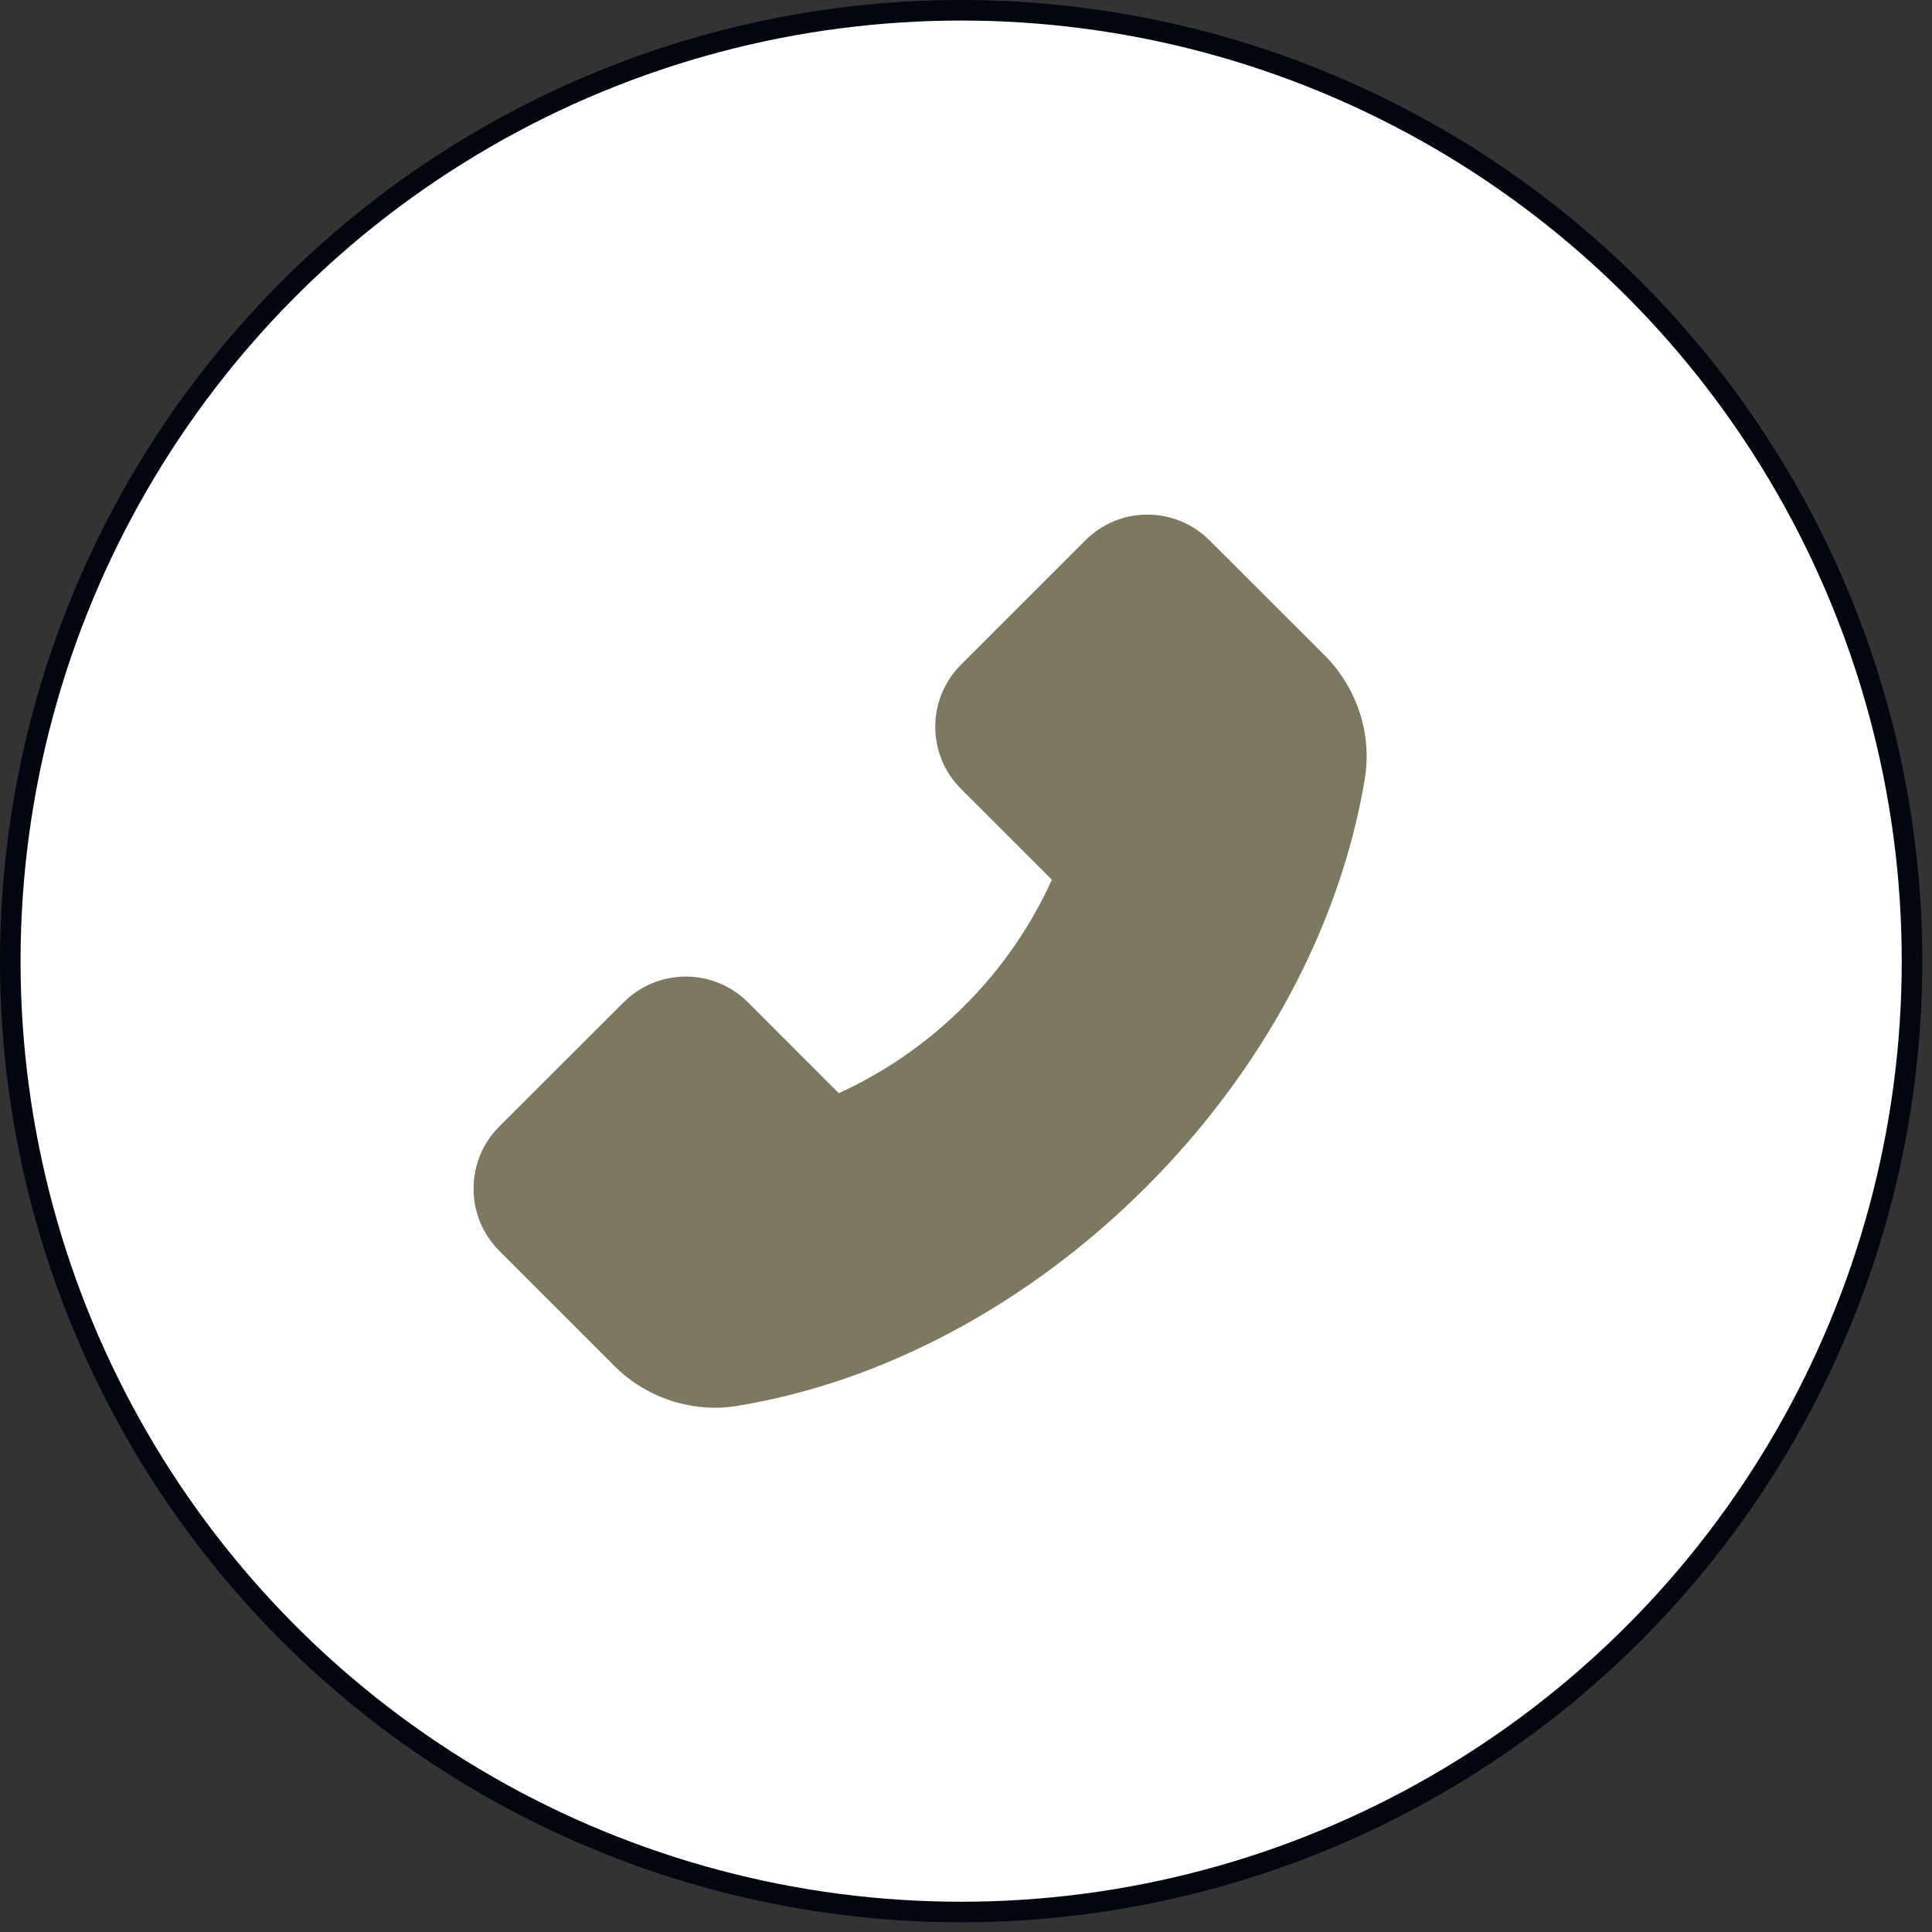 <svg width="47" height="47" viewBox="0 0 47 47" fill="none" xmlns="http://www.w3.org/2000/svg">
<rect x="0" y="0" width="47" height="47" fill="#333333" stroke="none"/>
<circle cx="23.382" cy="23.382" r="23.132" fill="white" stroke="#020610" stroke-width="0.5"/>
<path d="M32.234 15.952L29.425 13.147C29.227 12.948 28.992 12.79 28.733 12.682C28.473 12.574 28.195 12.519 27.915 12.519C27.343 12.519 26.805 12.743 26.401 13.147L23.38 16.168C23.18 16.366 23.023 16.602 22.915 16.861C22.807 17.12 22.752 17.398 22.752 17.679C22.752 18.251 22.976 18.789 23.38 19.193L25.589 21.402C25.072 22.542 24.353 23.579 23.466 24.463C22.582 25.352 21.546 26.073 20.405 26.594L18.196 24.384C17.998 24.185 17.762 24.027 17.503 23.92C17.244 23.812 16.966 23.757 16.685 23.757C16.113 23.757 15.575 23.981 15.171 24.384L12.147 27.403C11.948 27.602 11.79 27.838 11.682 28.097C11.575 28.357 11.519 28.636 11.52 28.917C11.52 29.489 11.744 30.027 12.147 30.43L14.95 33.233C15.593 33.879 16.482 34.246 17.394 34.246C17.587 34.246 17.771 34.23 17.953 34.198C21.507 33.613 25.033 31.722 27.878 28.88C30.72 26.04 32.608 22.517 33.201 18.953C33.381 17.864 33.019 16.743 32.234 15.952V15.952Z" fill="#7F7861"/>
</svg>
